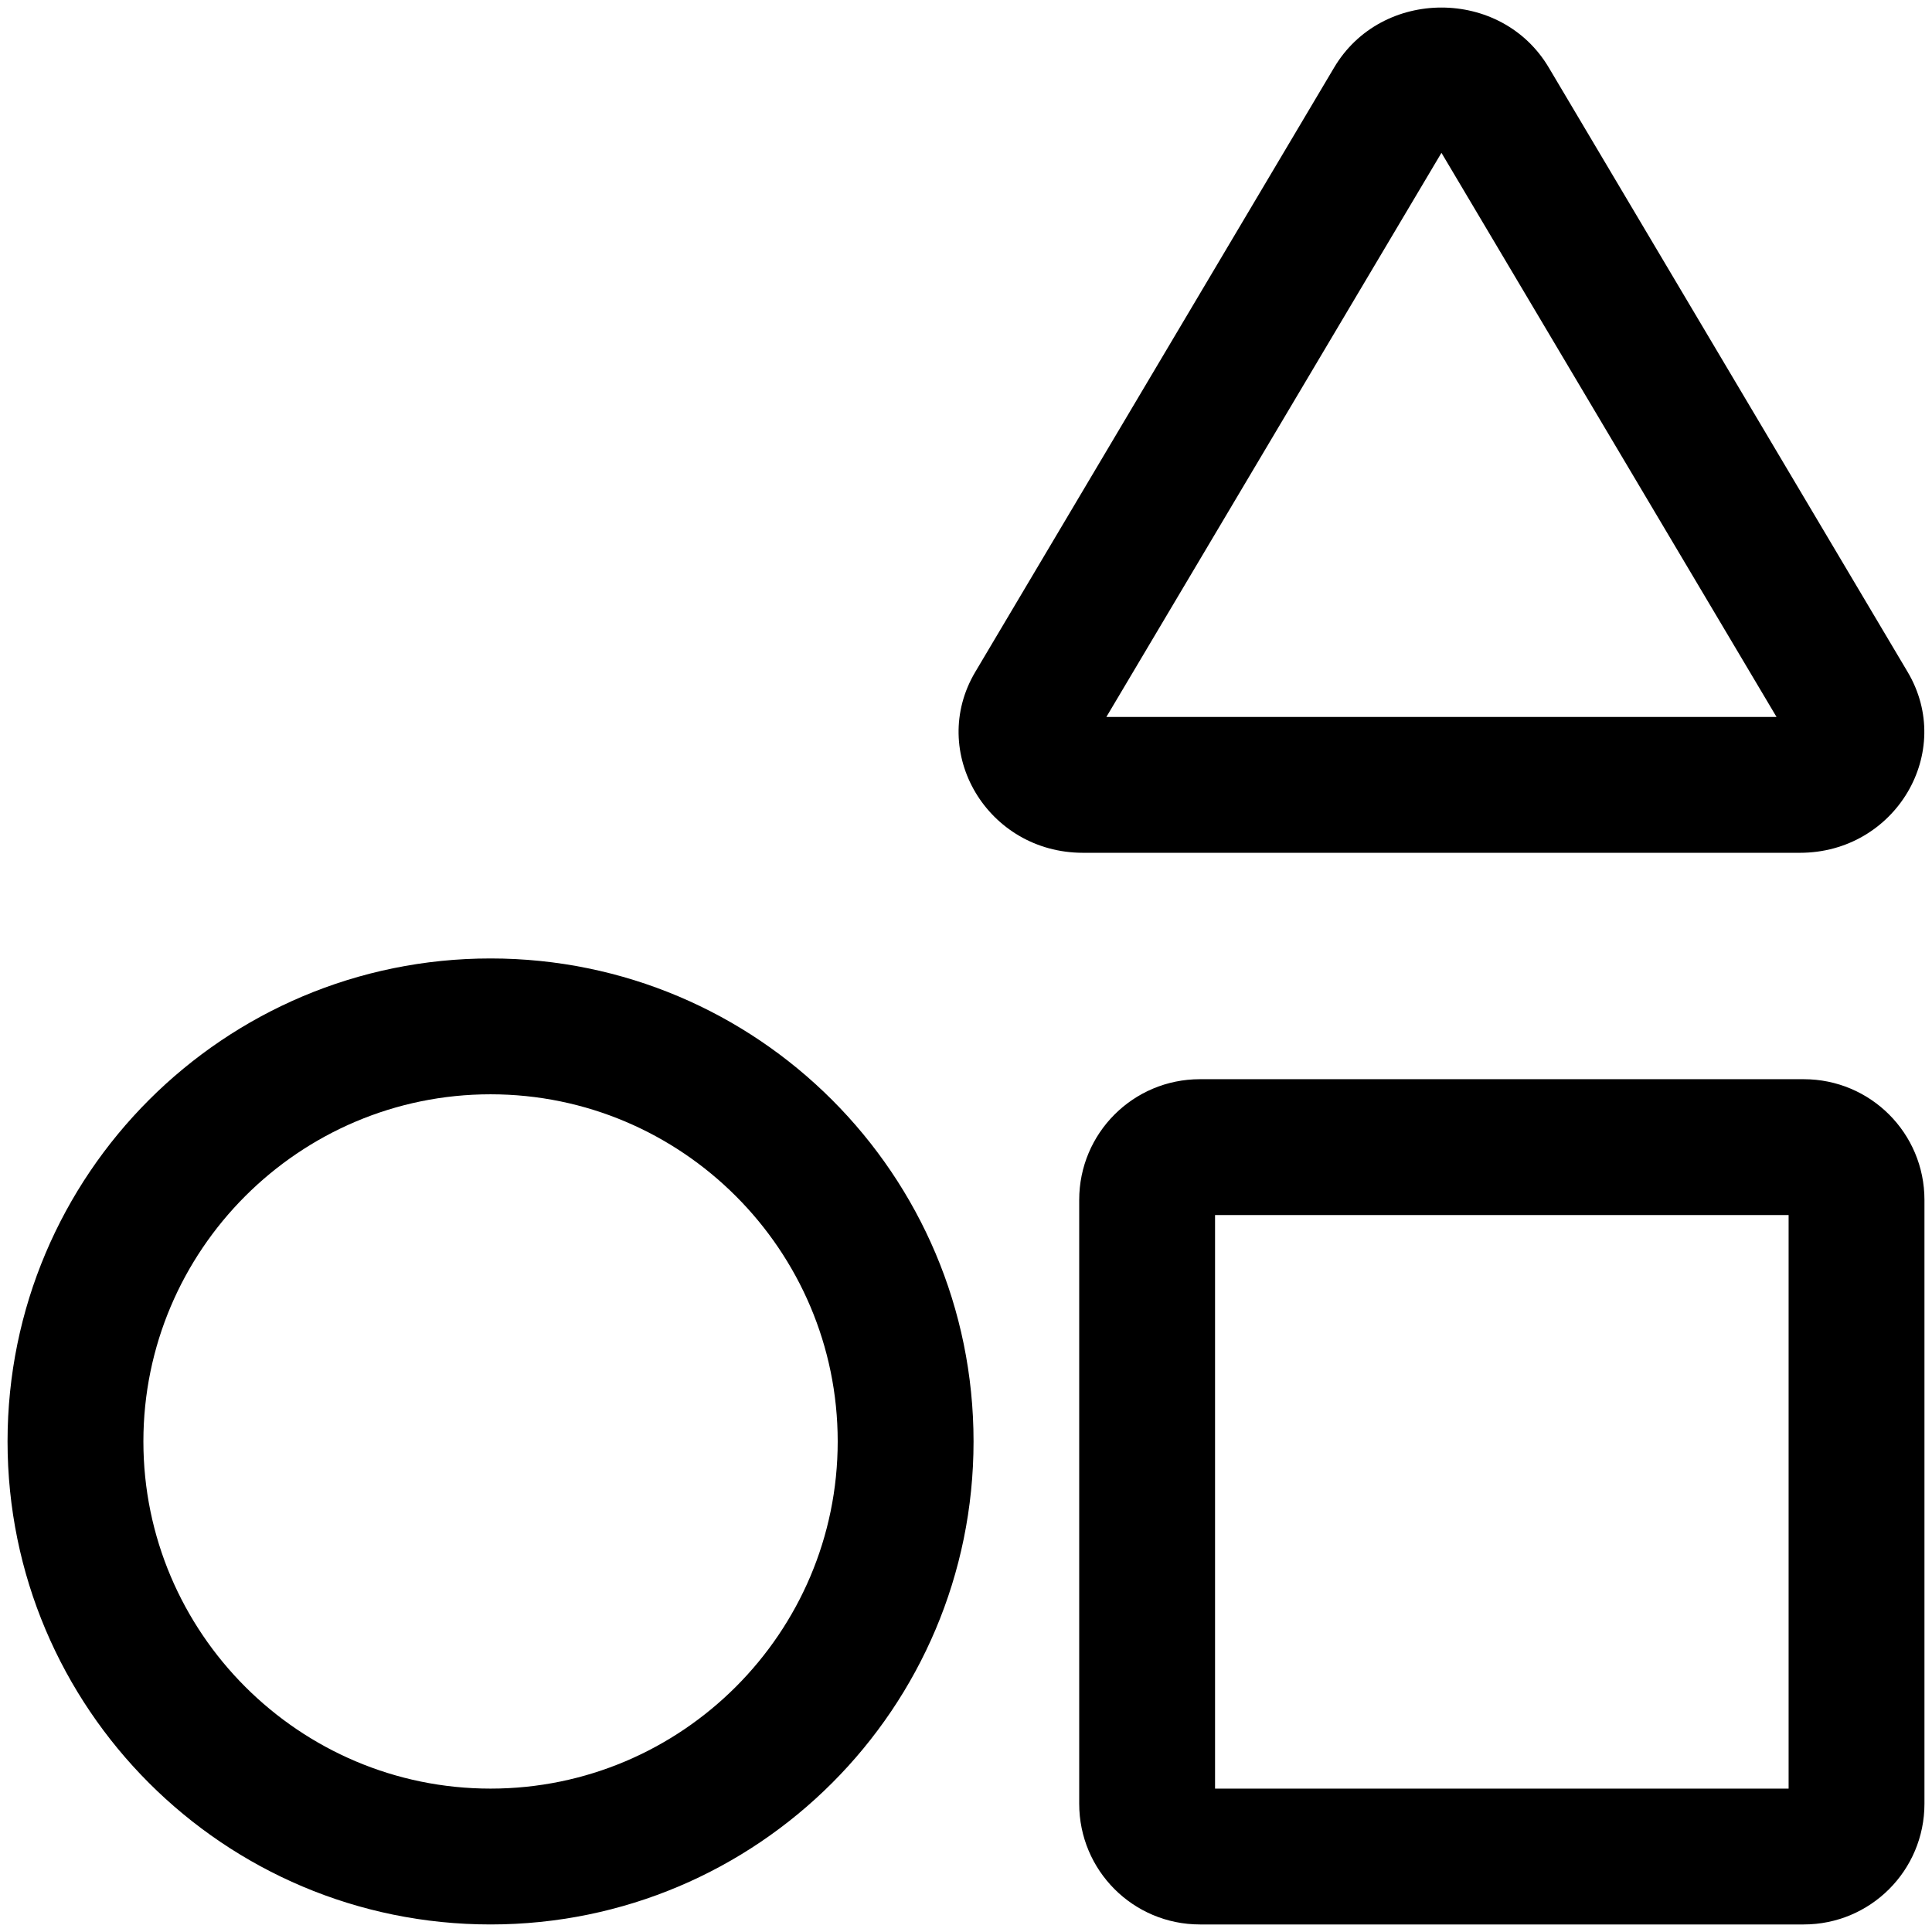 <?xml version="1.0" encoding="utf-8"?>
<!-- Generator: Adobe Illustrator 26.0.2, SVG Export Plug-In . SVG Version: 6.00 Build 0)  -->
<svg version="1.1" id="Layer_1" xmlns="http://www.w3.org/2000/svg" xmlns:xlink="http://www.w3.org/1999/xlink" x="0px" y="0px"
	 viewBox="0 0 512 512" style="enable-background:new 0 0 512 512;" xml:space="preserve">
<g>
	<path d="M382,40.5L470.8,190H293.2L382,40.5 M130,290c50.7,0,92,41.3,92,92s-41.3,92-92,92s-92-41.3-92-92S79.3,290,130,290
		 M474,322v152H322V322H474 M382,2c-11.1,0-22.2,5.3-28.5,16l-95,160c-12.7,21.3,3.2,48,28.5,48H477c25.3,0,41.2-26.7,28.5-48
		l-95-160C404.2,7.3,393.1,2,382,2L382,2z M477,226L477,226L477,226L477,226z M130,254C59.3,254,2,311.3,2,382s57.3,128,128,128
		s128-57.3,128-128S200.7,254,130,254L130,254z M478,286H318c-17.7,0-32,14.3-32,32v160c0,17.7,14.3,32,32,32h160
		c17.7,0,32-14.3,32-32V318C510,300.3,495.7,286,478,286L478,286z"/>
</g>
</svg>
